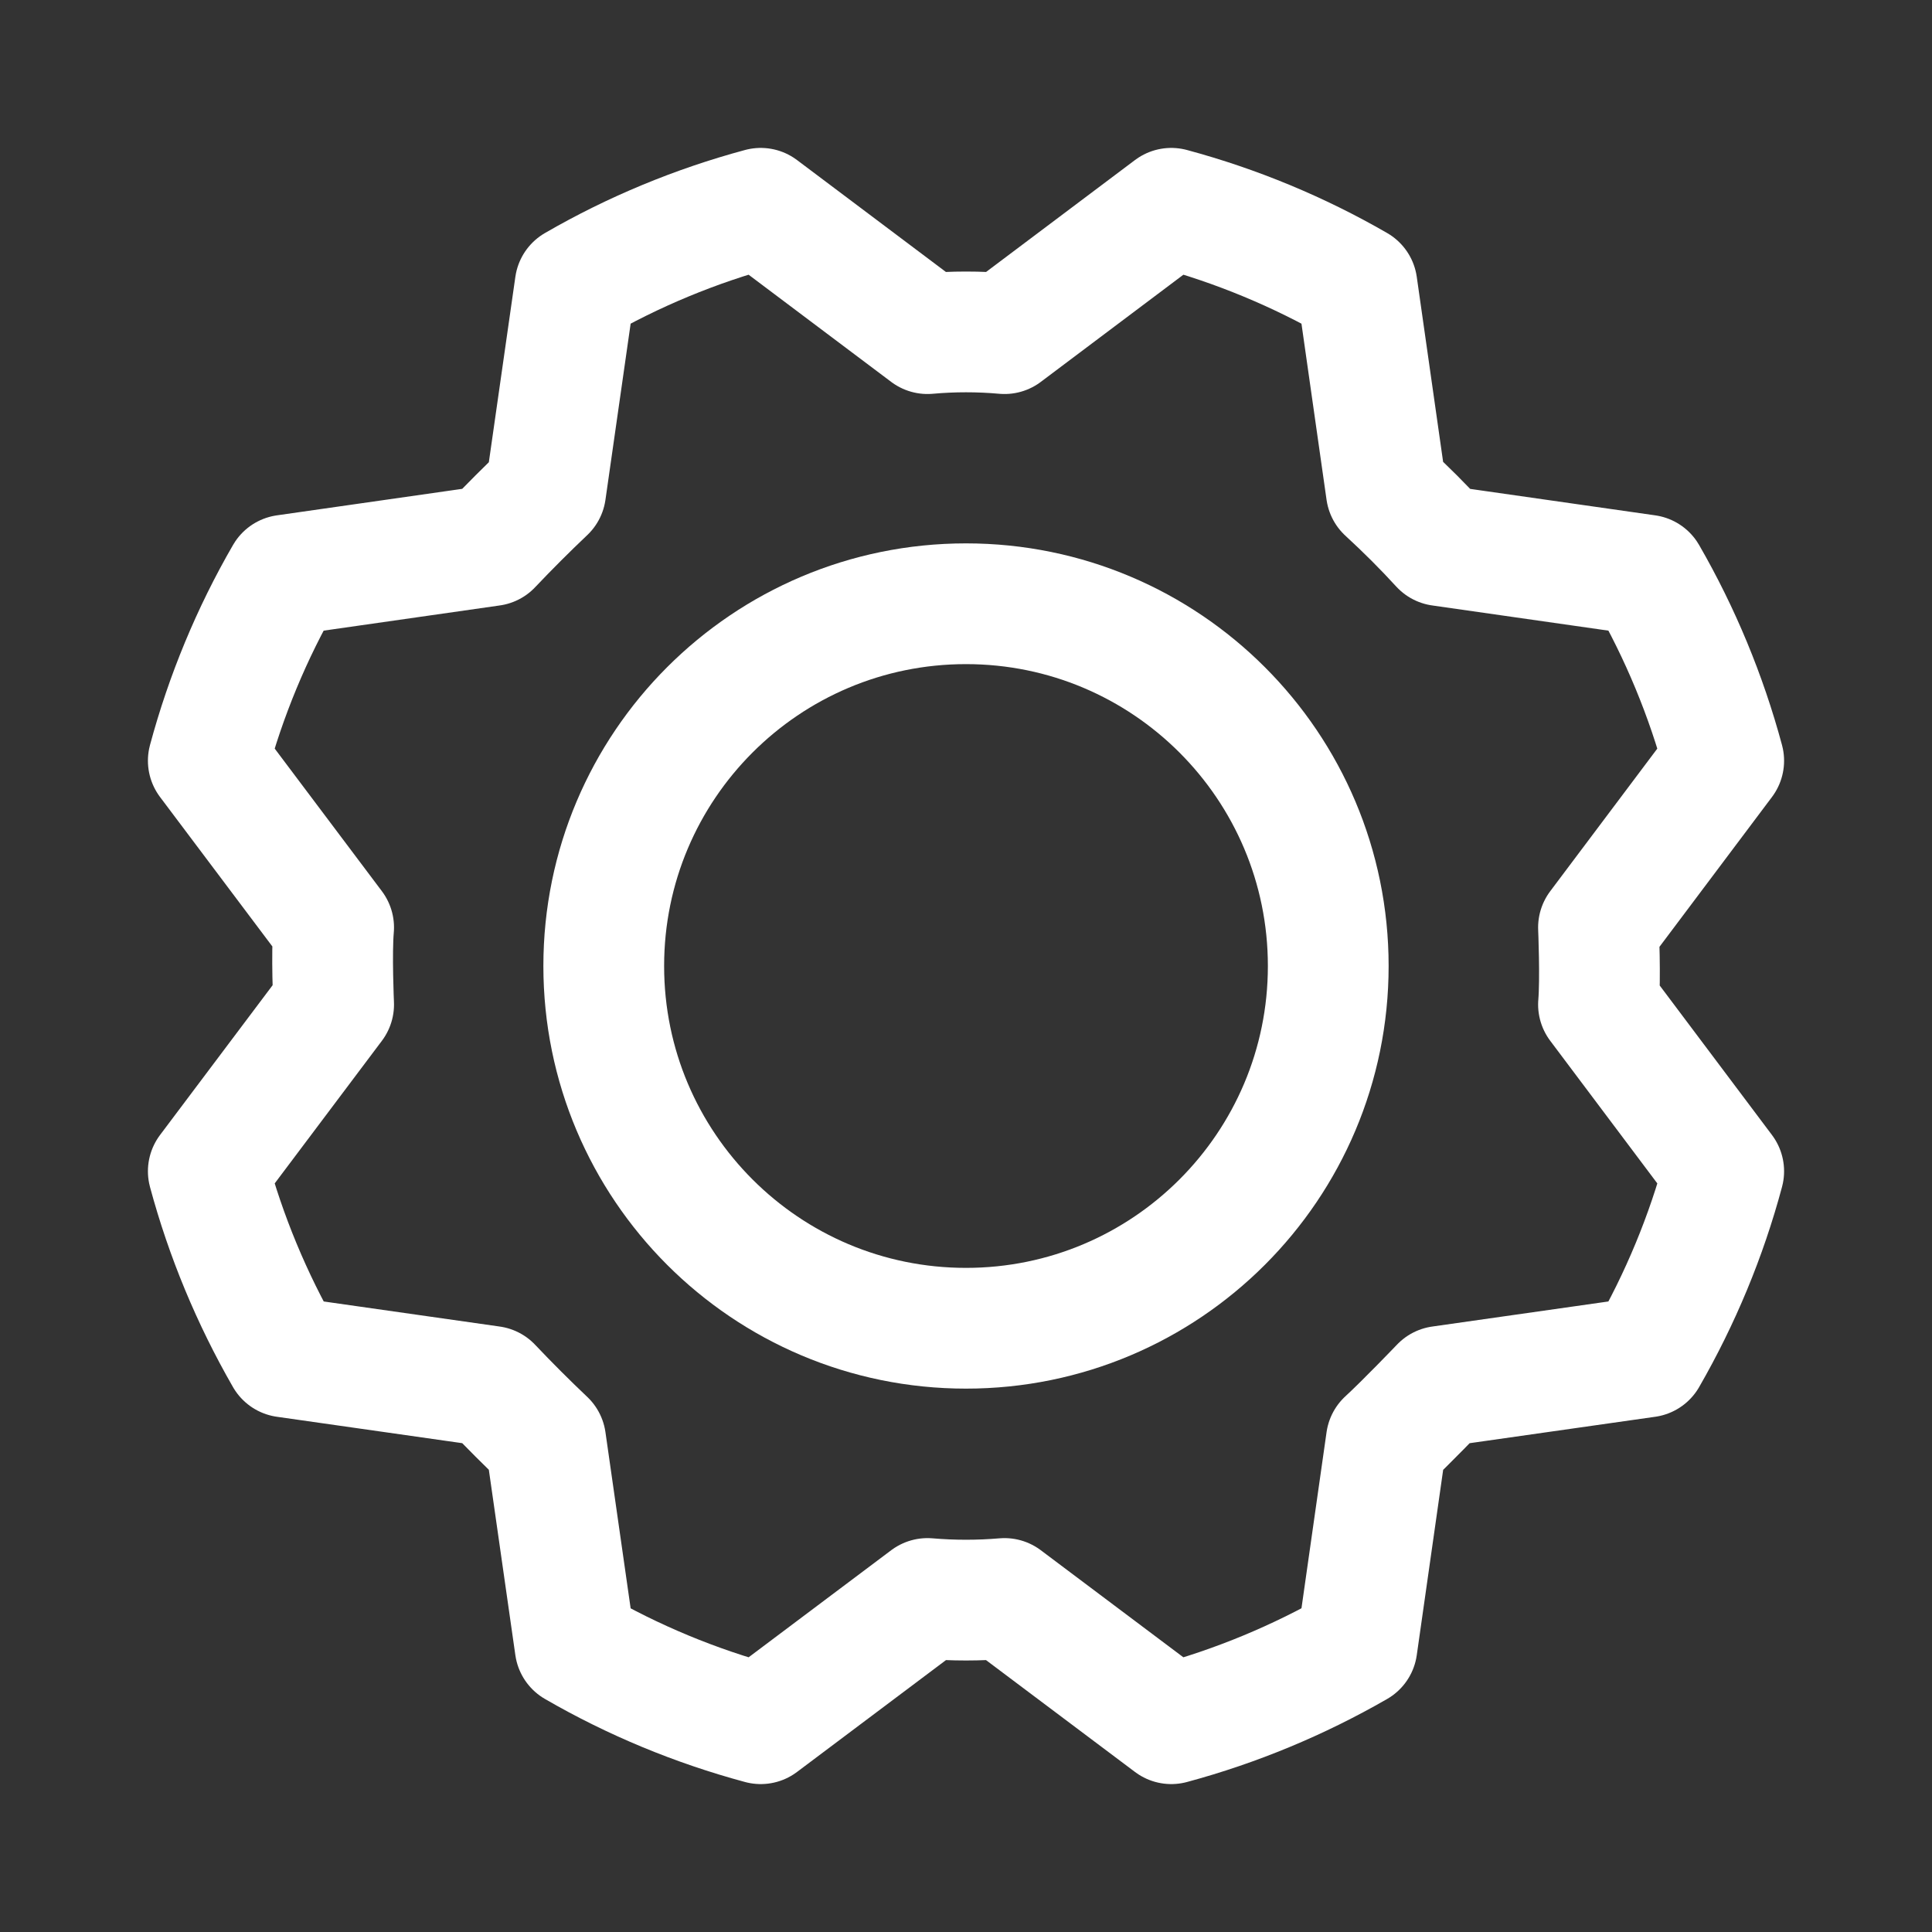 <svg width="16" height="16" viewBox="0 0 16 16" fill="none" xmlns="http://www.w3.org/2000/svg">
<rect x="0" y="0" width="16" height="16" fill="#333333" stroke="none"/>
<path d="M8 11C9.657 11 11 9.657 11 8C11 6.343 9.657 5 8 5C6.343 5 5 6.343 5 8C5 9.657 6.343 11 8 11Z" stroke="white" stroke-linecap="round" stroke-linejoin="round"/>
<path d="M11.481 4.069C11.64 4.215 11.79 4.365 11.931 4.519L13.638 4.763C13.916 5.245 14.13 5.762 14.275 6.3L13.238 7.681C13.238 7.681 13.256 8.106 13.238 8.319L14.275 9.7C14.131 10.238 13.916 10.755 13.638 11.238L11.931 11.481C11.931 11.481 11.638 11.787 11.481 11.931L11.238 13.637C10.755 13.915 10.238 14.13 9.7 14.275L8.319 13.238C8.107 13.256 7.893 13.256 7.681 13.238L6.3 14.275C5.762 14.13 5.245 13.916 4.763 13.637L4.519 11.931C4.365 11.785 4.215 11.635 4.069 11.481L2.363 11.238C2.085 10.755 1.87 10.238 1.725 9.7L2.763 8.319C2.763 8.319 2.744 7.894 2.763 7.681L1.725 6.3C1.87 5.762 2.084 5.245 2.363 4.763L4.069 4.519C4.215 4.365 4.365 4.215 4.519 4.069L4.763 2.363C5.245 2.084 5.762 1.87 6.3 1.725L7.681 2.763C7.893 2.744 8.107 2.744 8.319 2.763L9.7 1.725C10.238 1.87 10.755 2.084 11.238 2.363L11.481 4.069Z" stroke="white" stroke-linecap="round" stroke-linejoin="round"/>
</svg>
